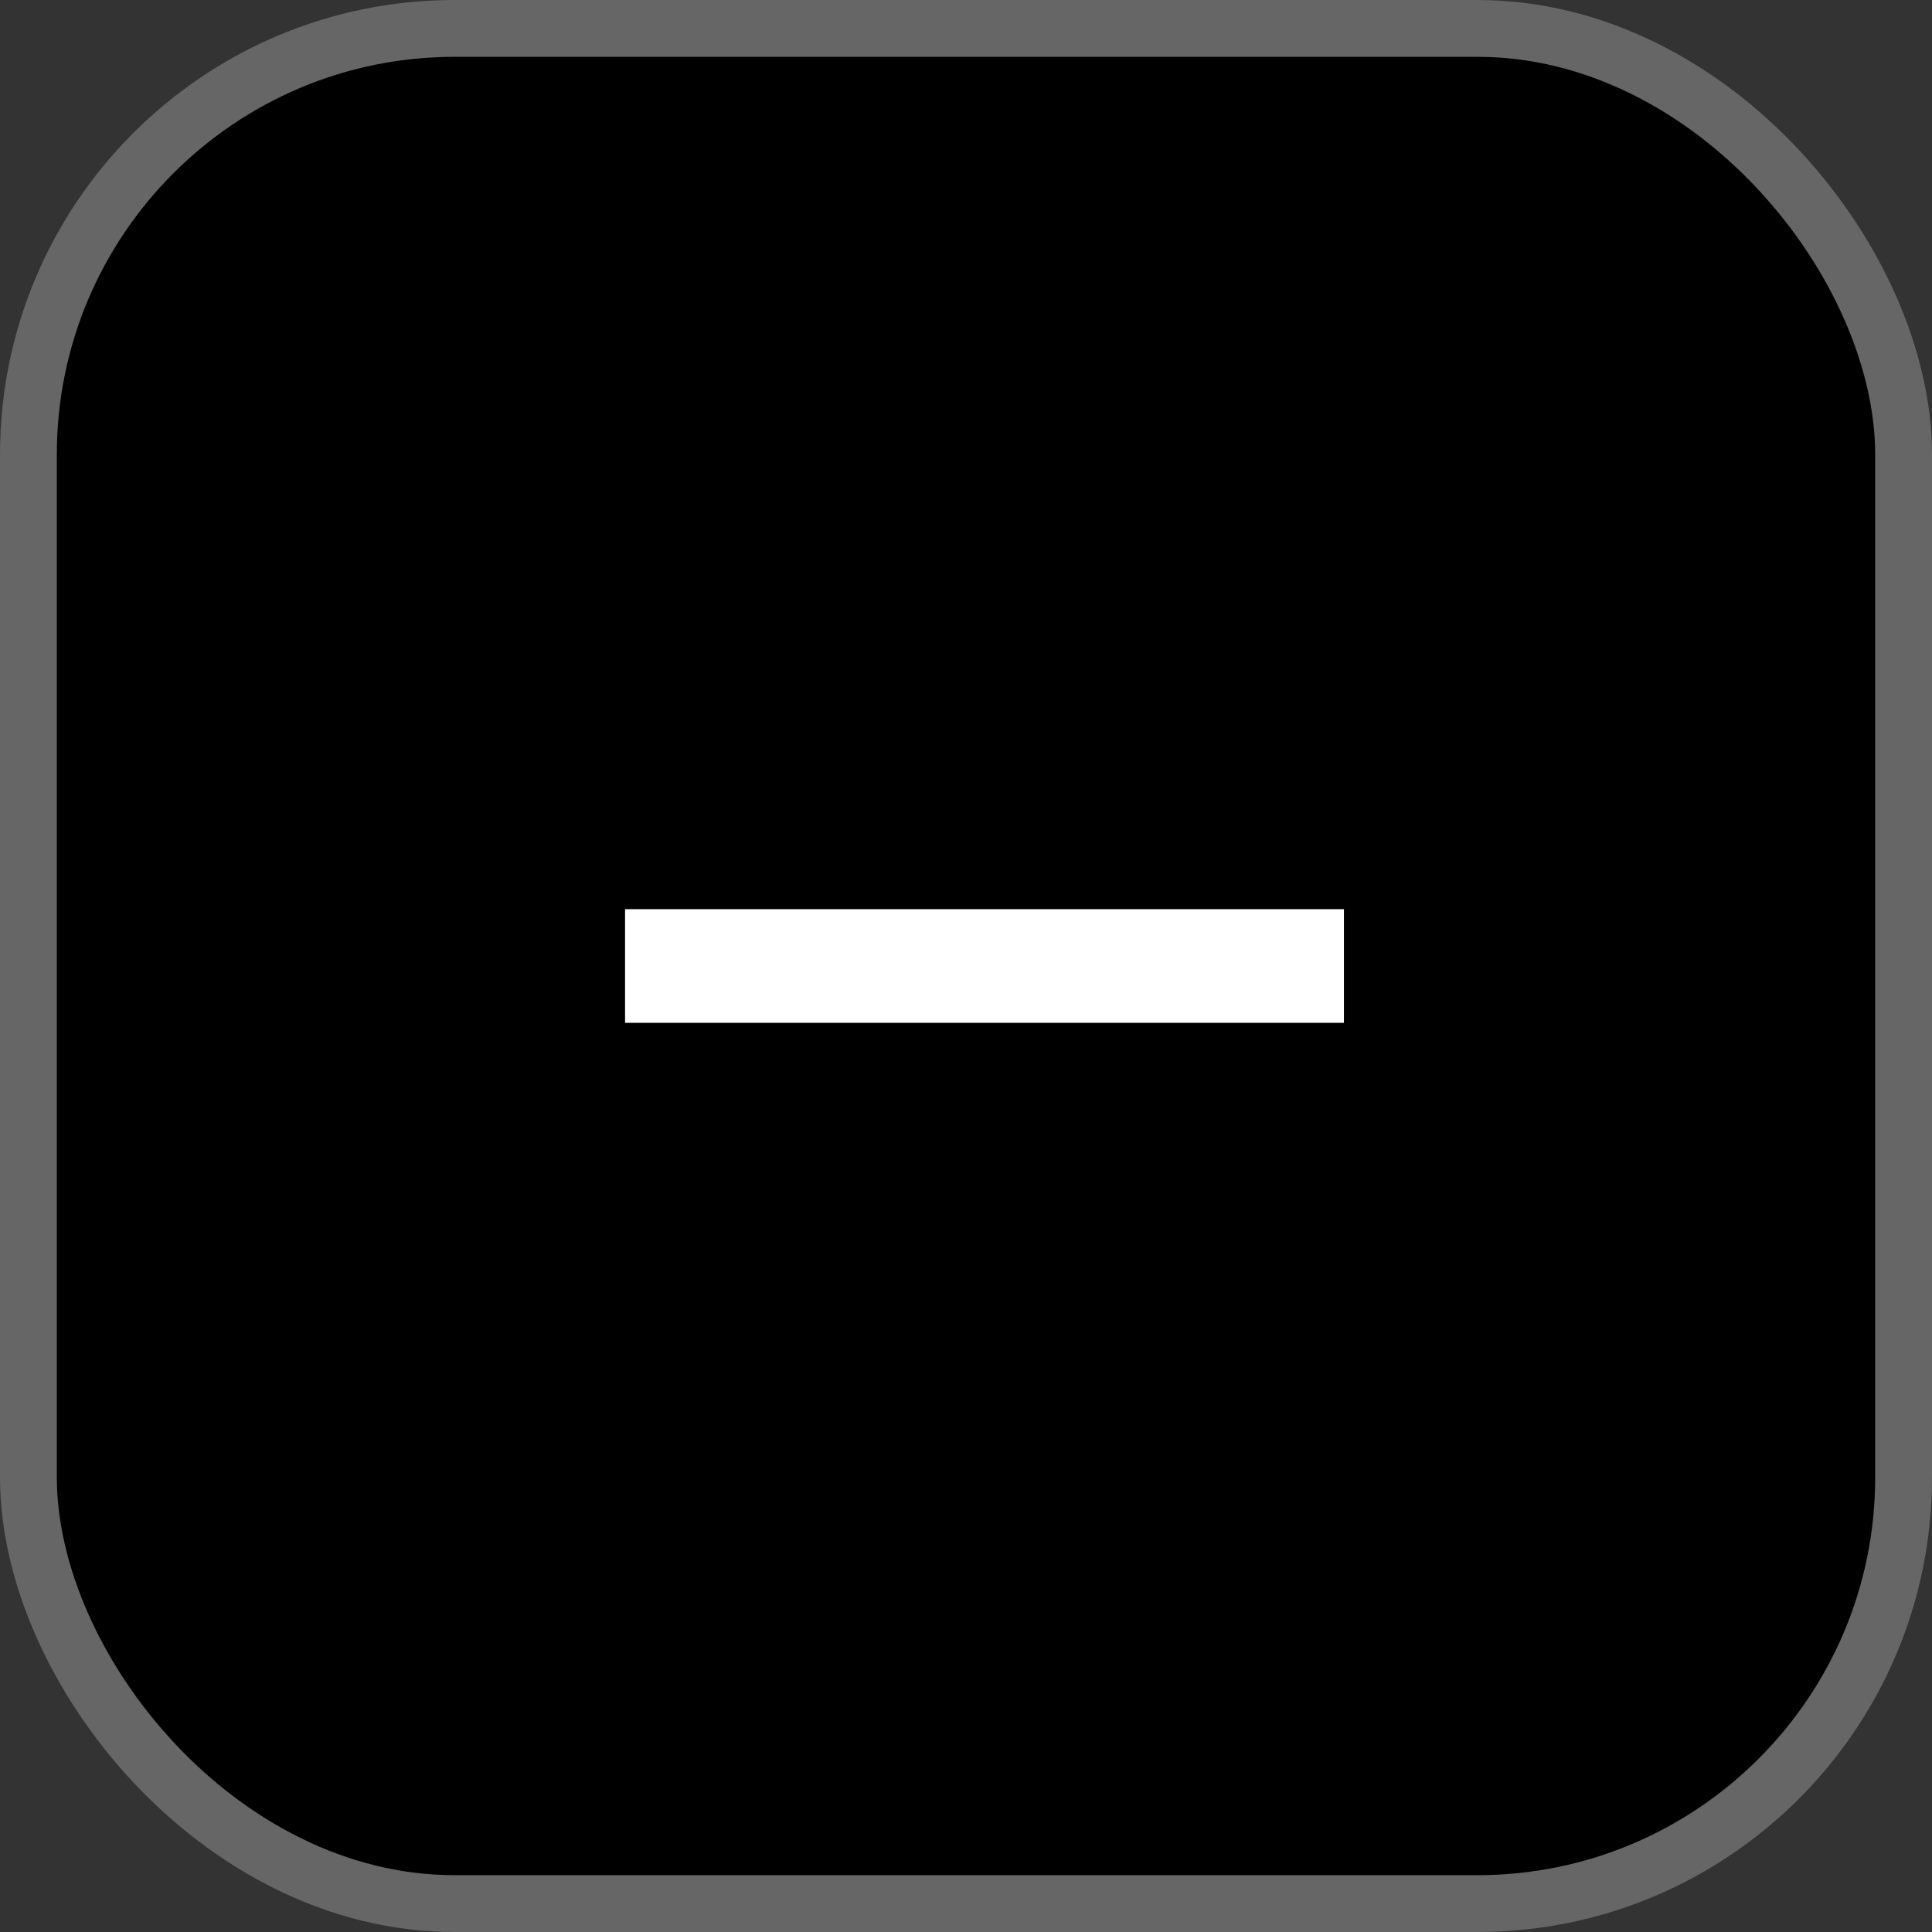 <svg width="34" height="34" viewbox="0 0 34 34" fill="none" xmlns="http://www.w3.org/2000/svg">
<rect width="100%" height="100%" fill="#333333" stroke="none"/>
<rect x="0.5" y="0.5" width="33" height="33" rx="7.5" fill="black" stroke="#666666"/>
<path d="M11 18H23.651V16H11V18Z" fill="white" />
</svg>
